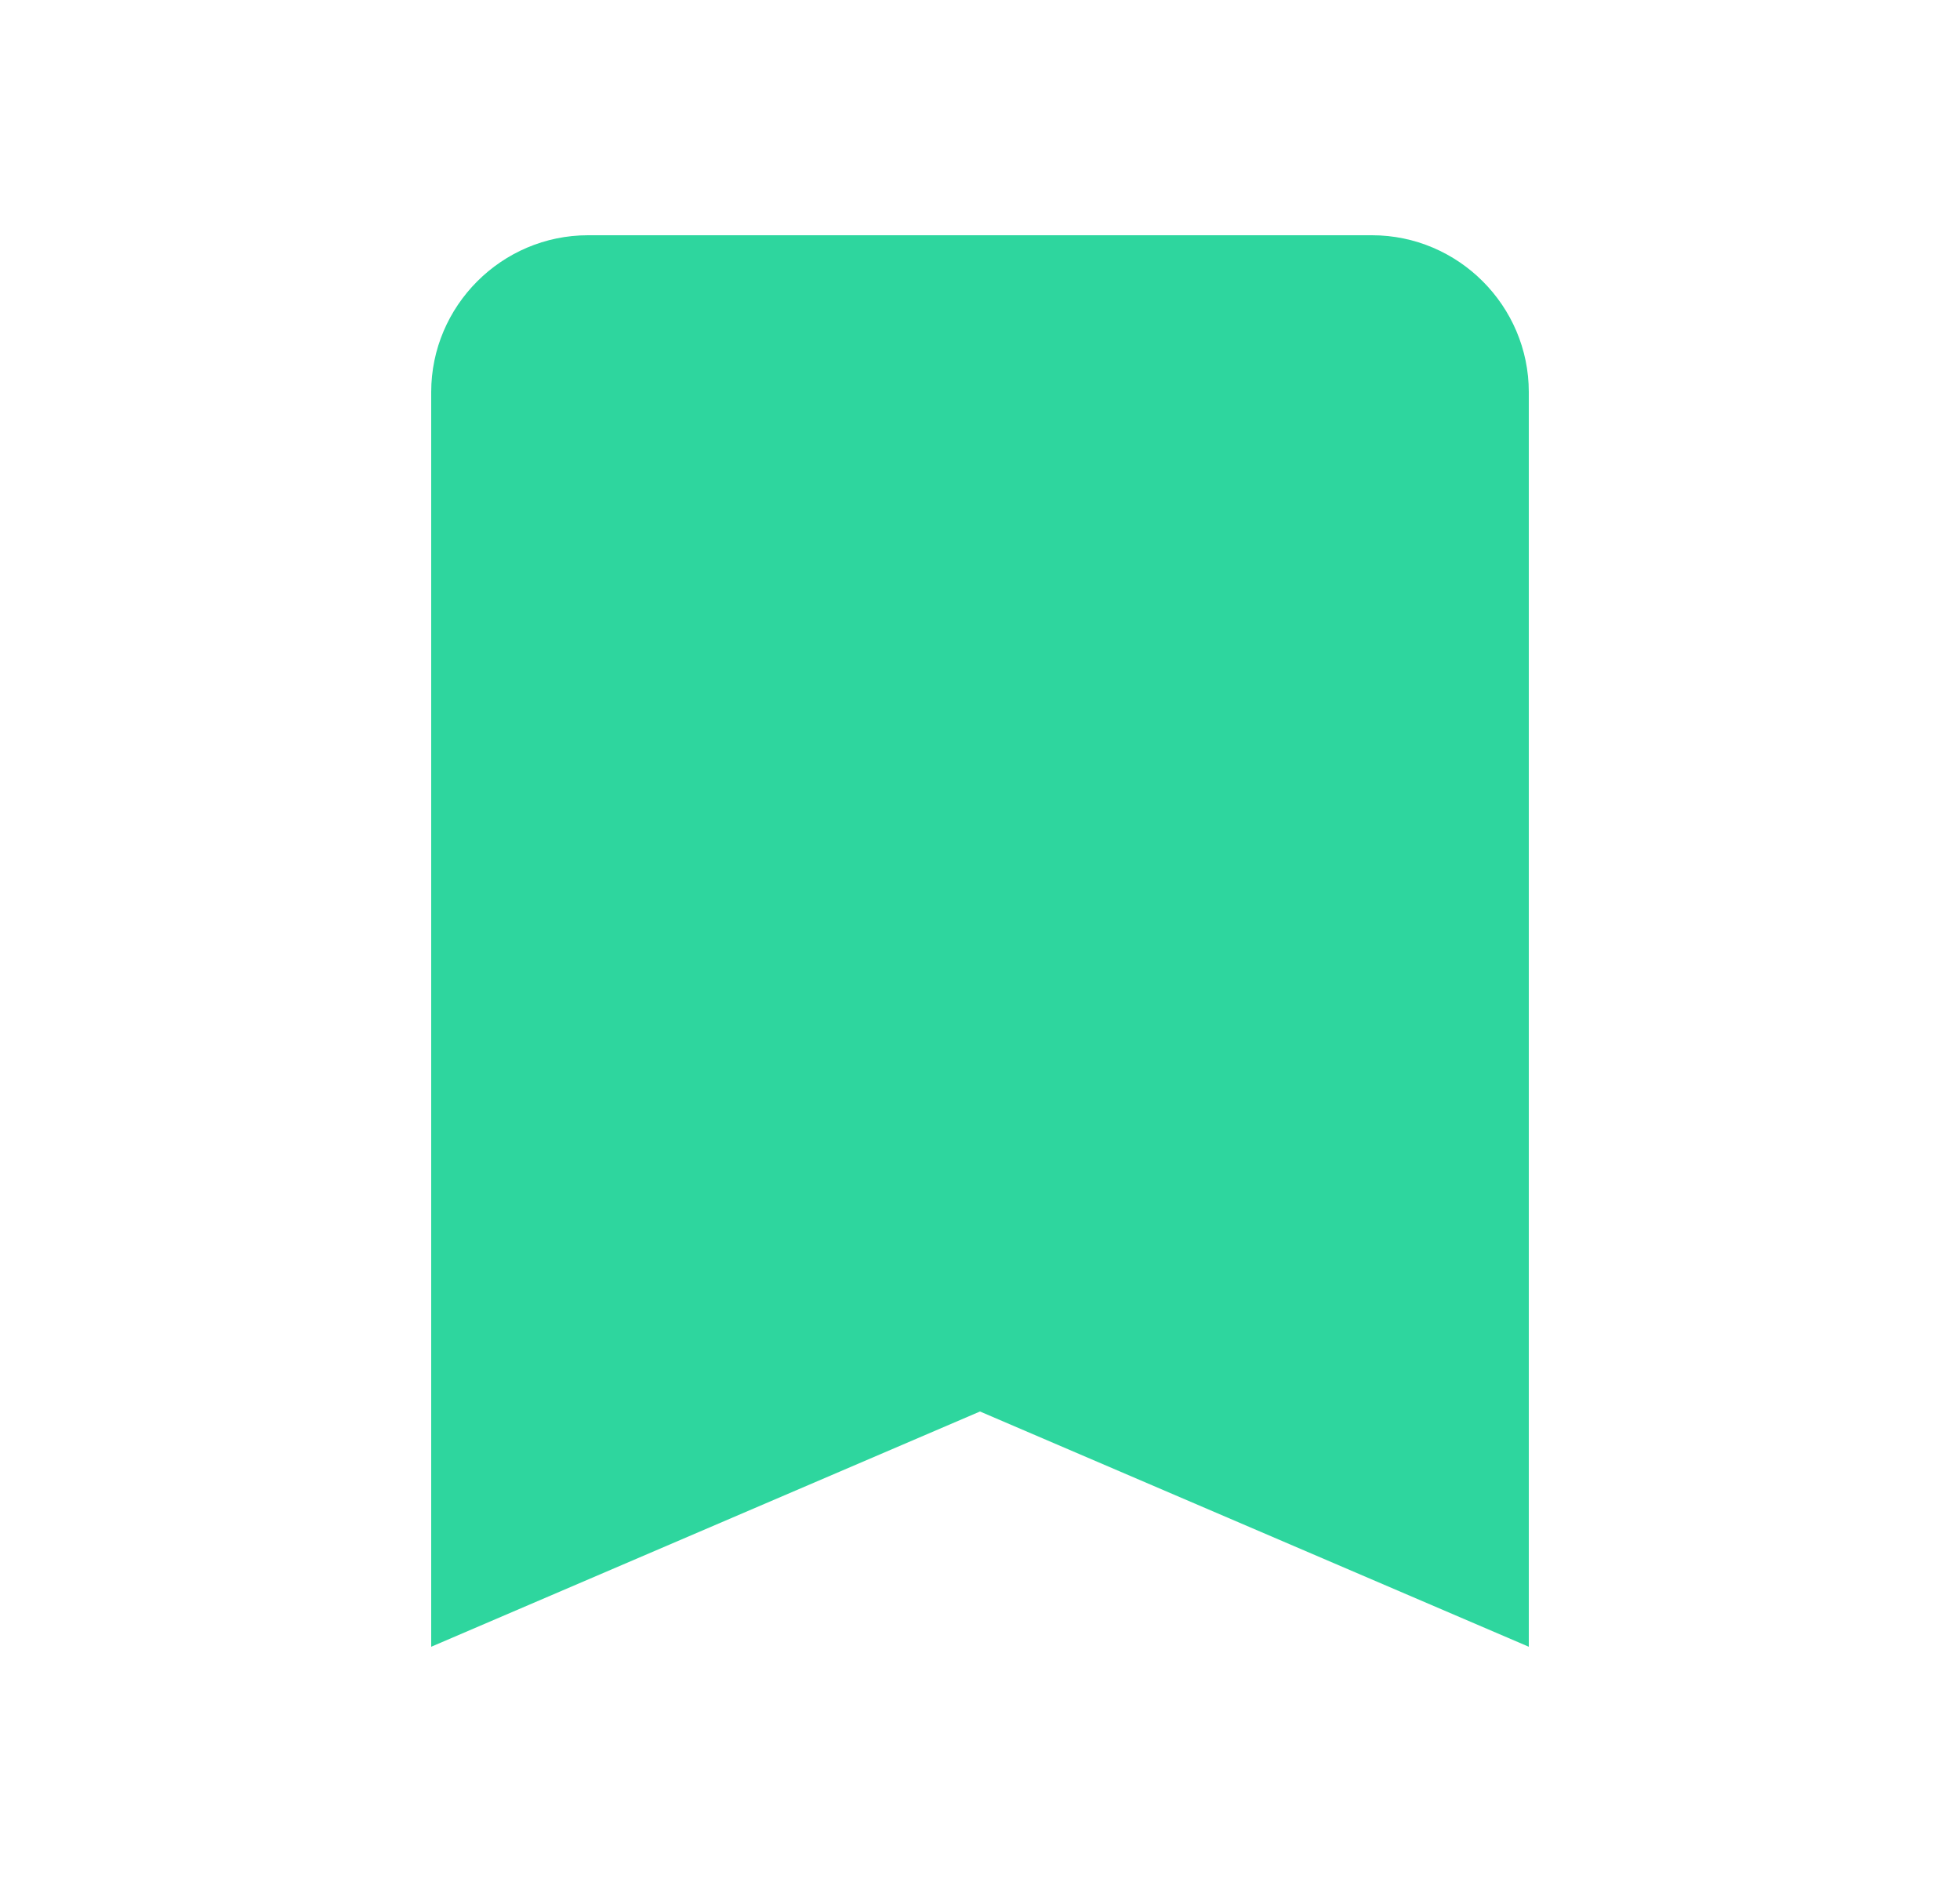 <svg width="25" height="24" viewBox="0 0 25 24" fill="none" xmlns="http://www.w3.org/2000/svg">
<path d="M17.5 3H7.5C6.4 3 5.5 3.9 5.5 5V21L12.5 18L19.5 21V5C19.5 3.9 18.6 3 17.5 3Z" fill="#2ED69E"/>
</svg>
